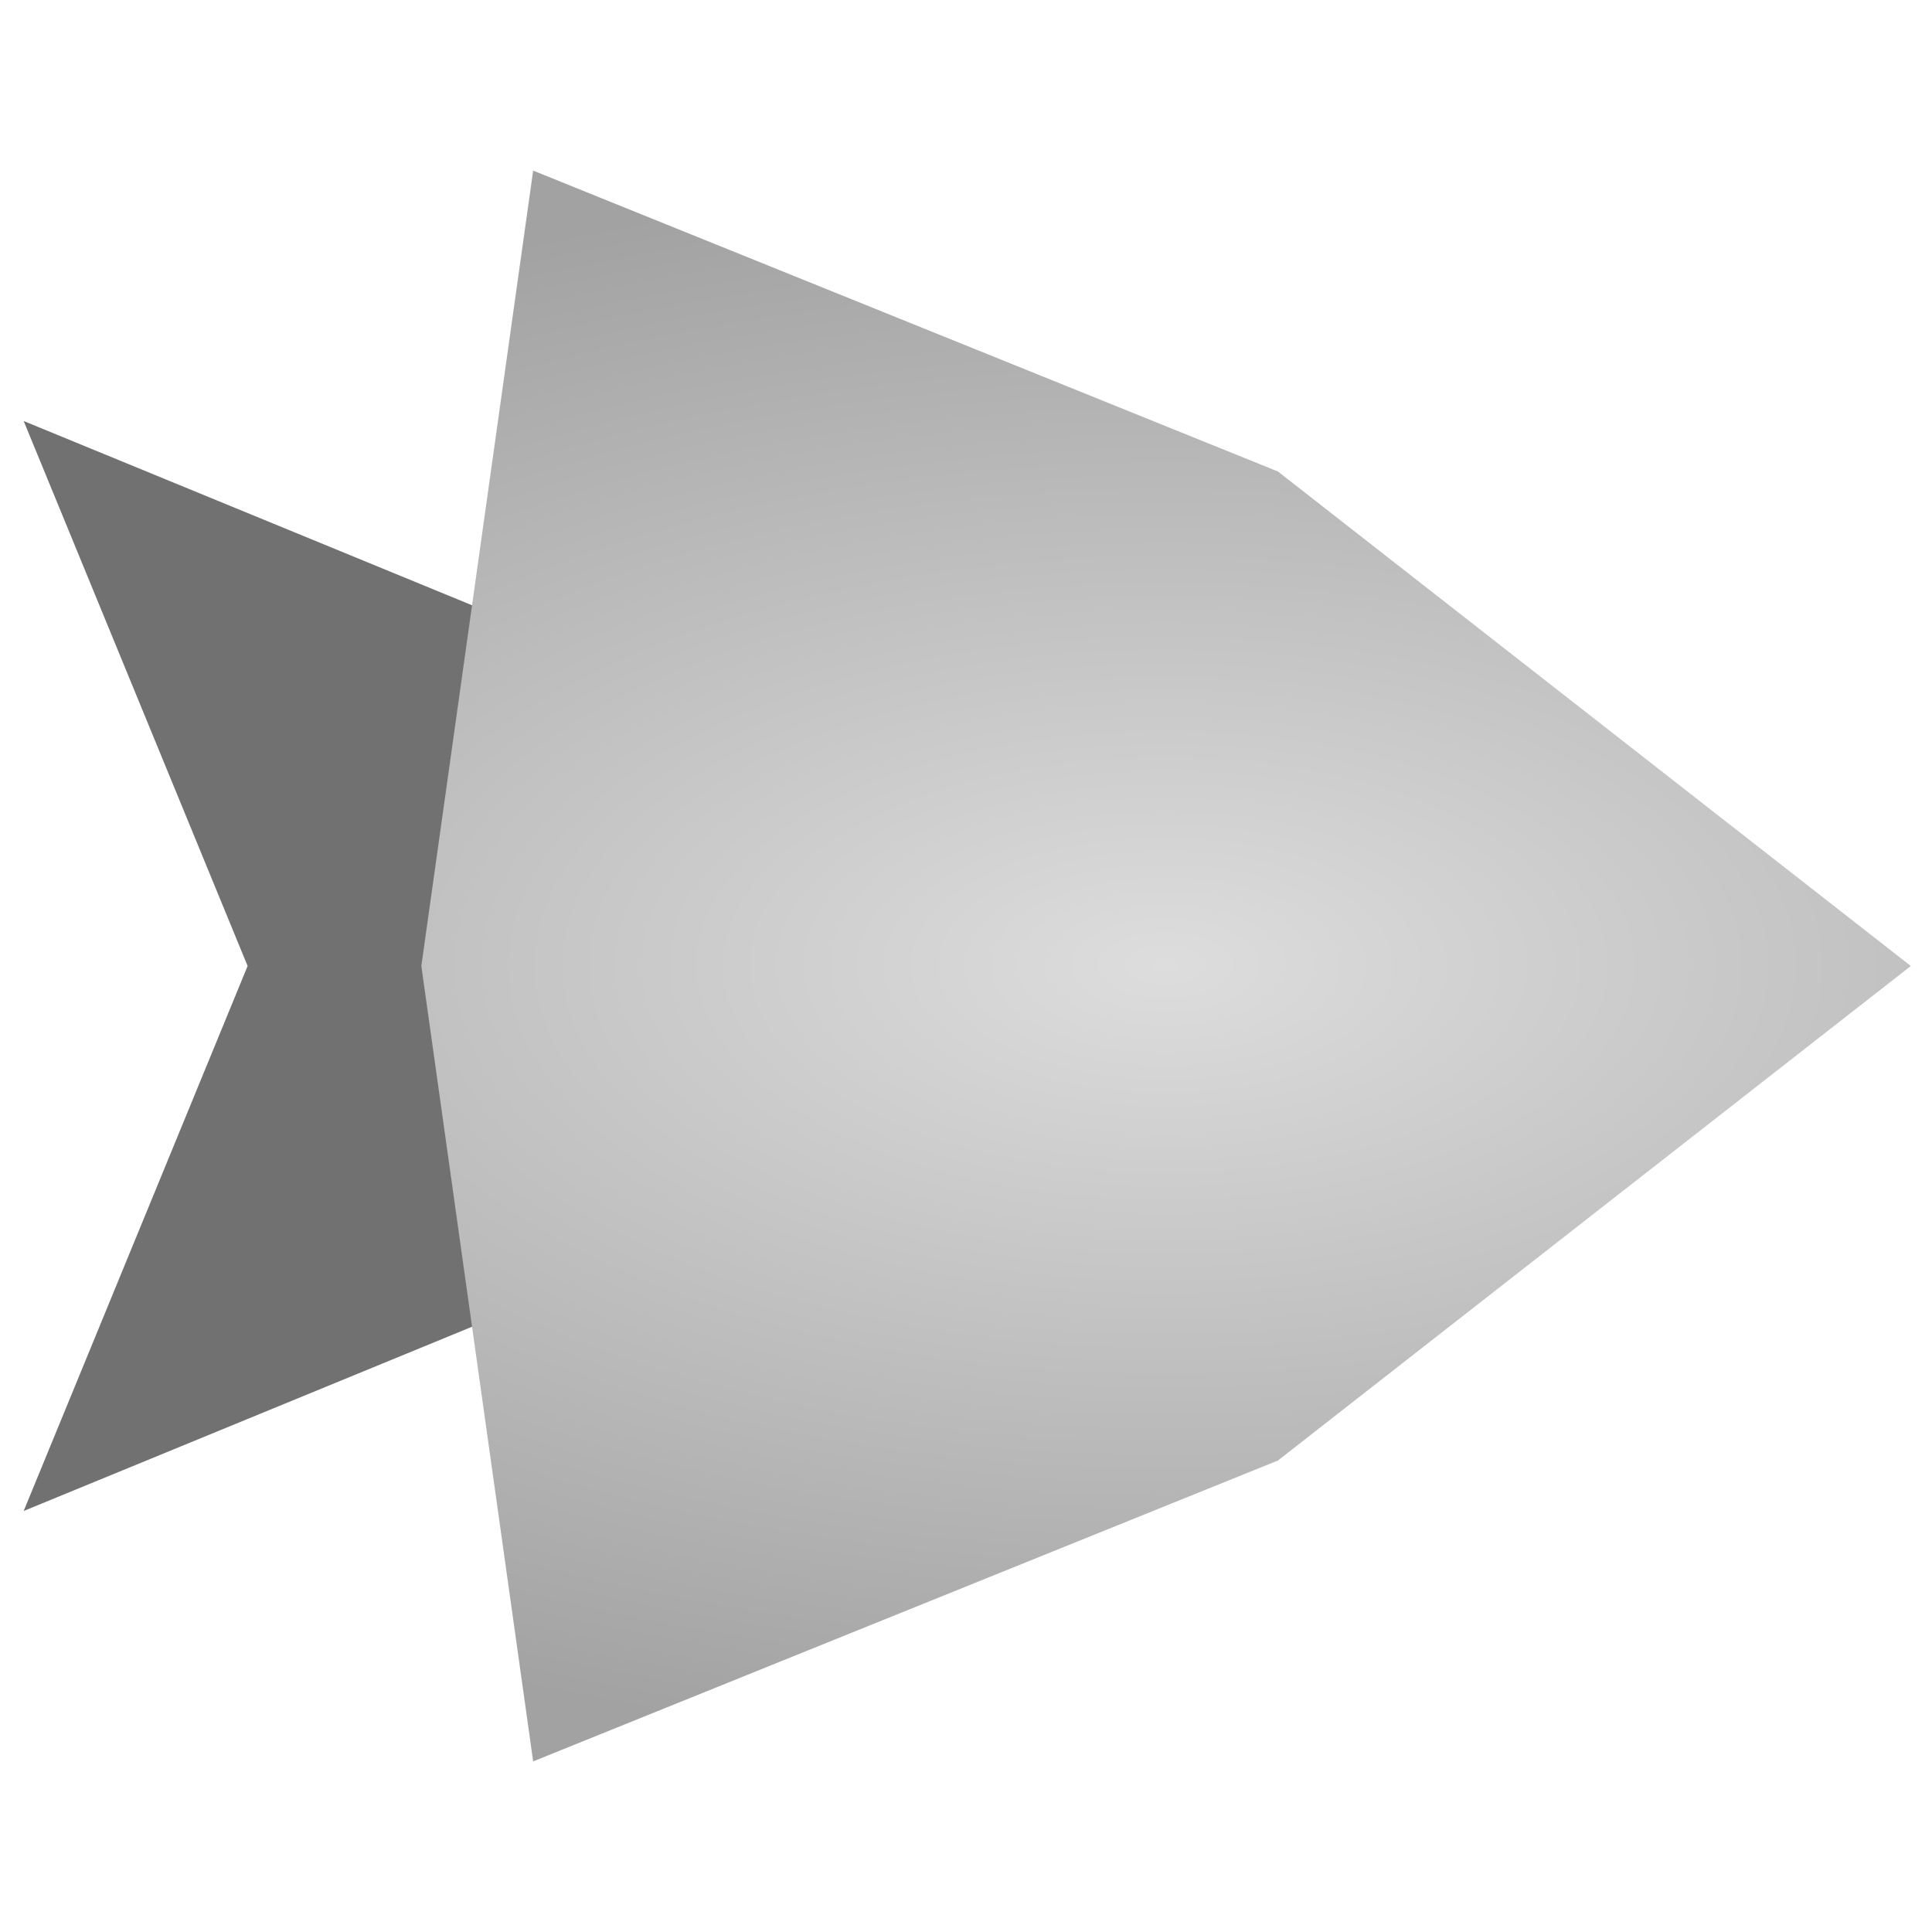 <?xml version="1.0" standalone="no"?><!-- Generator: Gravit.io --><svg xmlns="http://www.w3.org/2000/svg" xmlns:xlink="http://www.w3.org/1999/xlink" style="isolation:isolate" viewBox="0 0 128 128" width="128" height="128"><defs><clipPath id="_clipPath_d7TteS7Bqdz18VvZyqizuCBTKlBfE5hk"><rect width="128" height="128"/></clipPath></defs><g clip-path="url(#_clipPath_d7TteS7Bqdz18VvZyqizuCBTKlBfE5hk)"><path d=" M 73.781 100.106 L 37.675 85.269 L 1.569 100.106 L 16.405 64 L 1.569 27.894 L 37.675 42.731 L 73.781 27.894 L 58.944 64 L 73.781 100.106 Z " fill="rgb(113,113,113)"/><radialGradient id="_rgradient_0" fx="50%" fy="50%" cx="50%" cy="50%" r="50%" gradientTransform="matrix(2.109 0.005 0 1 -0.555 -0.003)"><stop offset="0%" stop-opacity="1" style="stop-color:rgb(221,221,221)"/><stop offset="100%" stop-opacity="1" style="stop-color:rgb(162,162,162)"/></radialGradient><path d=" M 126.597 64 L 84.664 96.764 L 35.323 116.697 L 27.915 64 L 35.323 11.303 L 84.664 31.236 L 126.597 64 Z " fill="url(#_rgradient_0)"/></g></svg>